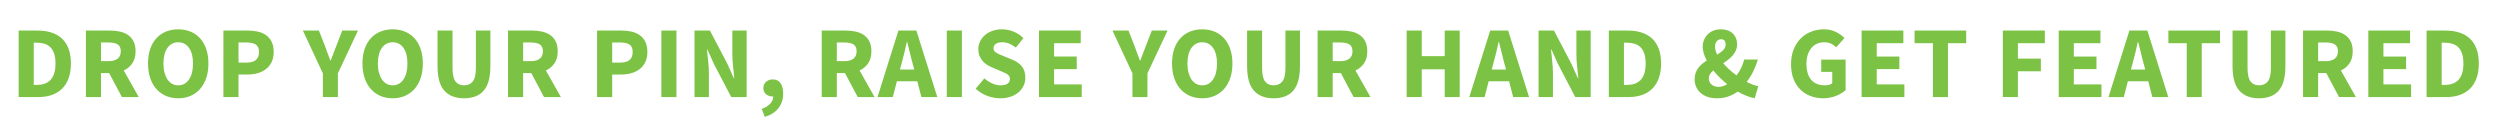 <?xml version="1.0" encoding="utf-8"?>
<!-- Generator: Adobe Illustrator 16.0.3, SVG Export Plug-In . SVG Version: 6.00 Build 0)  -->
<!DOCTYPE svg PUBLIC "-//W3C//DTD SVG 1.1//EN" "http://www.w3.org/Graphics/SVG/1.1/DTD/svg11.dtd">
<svg version="1.1" id="Layer_1" xmlns="http://www.w3.org/2000/svg" xmlns:xlink="http://www.w3.org/1999/xlink" x="0px" y="0px"
	 width="1592.92px" height="80.996px" viewBox="0 0 1592.92 80.996" enable-background="new 0 0 1592.92 80.996"
	 xml:space="preserve">
<g>
	<path fill="#7CC244" d="M11.897,19.463h11.96c3.25,0,6.185,0.412,8.808,1.235c2.621,0.823,4.864,2.091,6.728,3.802
		c1.863,1.713,3.292,3.89,4.29,6.533c0.996,2.644,1.495,5.784,1.495,9.425c0,3.64-0.499,6.804-1.495,9.49
		c-0.998,2.687-2.405,4.907-4.225,6.662s-3.998,3.066-6.533,3.933c-2.535,0.867-5.362,1.3-8.482,1.3H11.897V19.463z M23.337,54.107
		c1.776,0,3.401-0.237,4.875-0.715c1.473-0.477,2.74-1.245,3.803-2.308c1.061-1.061,1.885-2.459,2.47-4.192
		c0.585-1.732,0.877-3.878,0.877-6.435c0-2.513-0.292-4.625-0.877-6.338c-0.585-1.711-1.409-3.076-2.47-4.095
		c-1.063-1.018-2.33-1.744-3.803-2.178c-1.474-0.433-3.099-0.649-4.875-0.649h-1.82v26.909H23.337z"/>
	<path fill="#7CC244" d="M77.676,61.843l-8.125-15.275h-5.2v15.275h-9.62v-42.38h15.275c2.253,0,4.365,0.217,6.338,0.649
		c1.971,0.435,3.705,1.16,5.2,2.178c1.495,1.019,2.675,2.373,3.542,4.063c0.866,1.69,1.3,3.793,1.3,6.306
		c0,3.119-0.694,5.688-2.08,7.702c-1.388,2.015-3.208,3.521-5.46,4.518l9.555,16.965H77.676z M64.352,38.963h4.875
		c2.513,0,4.43-0.53,5.752-1.593c1.321-1.062,1.982-2.633,1.982-4.712c0-2.08-0.661-3.532-1.982-4.355
		c-1.322-0.822-3.24-1.235-5.752-1.235h-4.875V38.963z"/>
	<path fill="#7CC244" d="M113.556,62.623c-2.86,0-5.471-0.51-7.833-1.527c-2.362-1.019-4.388-2.48-6.078-4.388
		c-1.69-1.906-3.001-4.226-3.933-6.955c-0.932-2.73-1.397-5.828-1.397-9.295s0.465-6.554,1.397-9.263
		c0.932-2.708,2.243-4.982,3.933-6.825c1.69-1.841,3.715-3.25,6.078-4.225c2.361-0.976,4.973-1.463,7.833-1.463
		s5.47,0.487,7.833,1.463c2.361,0.975,4.387,2.395,6.078,4.257c1.69,1.864,3,4.15,3.932,6.858c0.932,2.708,1.397,5.774,1.397,9.197
		c0,3.467-0.466,6.564-1.397,9.295c-0.932,2.729-2.242,5.049-3.932,6.955c-1.69,1.907-3.716,3.369-6.078,4.388
		C119.026,62.113,116.416,62.623,113.556,62.623z M113.556,54.368c2.903,0,5.2-1.245,6.89-3.738
		c1.69-2.491,2.535-5.882,2.535-10.172c0-4.246-0.845-7.562-2.535-9.945c-1.69-2.383-3.987-3.575-6.89-3.575
		c-2.86,0-5.146,1.192-6.857,3.575c-1.712,2.384-2.567,5.699-2.567,9.945c0,2.123,0.227,4.041,0.682,5.752
		c0.455,1.713,1.083,3.175,1.885,4.388c0.801,1.214,1.788,2.146,2.958,2.795C110.826,54.043,112.126,54.368,113.556,54.368z"/>
	<path fill="#7CC244" d="M142.351,19.463h15.47c2.296,0,4.452,0.228,6.467,0.683s3.77,1.214,5.265,2.274
		c1.495,1.063,2.675,2.471,3.542,4.226c0.866,1.755,1.3,3.911,1.3,6.467c0,2.471-0.445,4.615-1.333,6.436
		c-0.889,1.82-2.091,3.314-3.607,4.485c-1.517,1.17-3.272,2.037-5.265,2.6c-1.994,0.563-4.117,0.845-6.37,0.845h-5.85v14.365h-9.62
		V19.463z M157.236,39.873c5.2,0,7.8-2.253,7.8-6.761c0-2.21-0.661-3.77-1.982-4.68c-1.322-0.91-3.261-1.365-5.817-1.365h-5.265
		v12.806H157.236z"/>
	<path fill="#7CC244" d="M205.726,46.763l-12.74-27.3h10.205l3.835,9.75c0.563,1.604,1.126,3.152,1.69,4.647
		c0.563,1.495,1.147,3.066,1.755,4.713h0.26c0.606-1.646,1.203-3.218,1.788-4.713s1.18-3.044,1.787-4.647l3.77-9.75h10.01
		l-12.805,27.3v15.08h-9.555V46.763z"/>
	<path fill="#7CC244" d="M250.185,62.623c-2.86,0-5.471-0.51-7.833-1.527c-2.362-1.019-4.388-2.48-6.078-4.388
		c-1.69-1.906-3.001-4.226-3.933-6.955c-0.932-2.73-1.397-5.828-1.397-9.295s0.465-6.554,1.397-9.263
		c0.932-2.708,2.243-4.982,3.933-6.825c1.69-1.841,3.715-3.25,6.078-4.225c2.361-0.976,4.973-1.463,7.833-1.463
		s5.47,0.487,7.833,1.463c2.361,0.975,4.387,2.395,6.078,4.257c1.69,1.864,3,4.15,3.932,6.858c0.932,2.708,1.397,5.774,1.397,9.197
		c0,3.467-0.466,6.564-1.397,9.295c-0.932,2.729-2.242,5.049-3.932,6.955c-1.69,1.907-3.716,3.369-6.078,4.388
		C255.655,62.113,253.045,62.623,250.185,62.623z M250.185,54.368c2.903,0,5.2-1.245,6.89-3.738
		c1.69-2.491,2.535-5.882,2.535-10.172c0-4.246-0.845-7.562-2.535-9.945c-1.69-2.383-3.987-3.575-6.89-3.575
		c-2.86,0-5.146,1.192-6.857,3.575c-1.712,2.384-2.567,5.699-2.567,9.945c0,2.123,0.227,4.041,0.682,5.752
		c0.455,1.713,1.083,3.175,1.885,4.388c0.801,1.214,1.788,2.146,2.958,2.795C247.455,54.043,248.755,54.368,250.185,54.368z"/>
	<path fill="#7CC244" d="M278.785,19.463h9.555v23.725c0,4.16,0.628,7.063,1.885,8.71c1.256,1.647,3.076,2.471,5.46,2.471
		c2.383,0,4.235-0.823,5.558-2.471c1.321-1.646,1.982-4.55,1.982-8.71V19.463h9.23v22.75c0,7.107-1.42,12.285-4.257,15.535
		c-2.839,3.25-7.01,4.875-12.513,4.875c-5.504,0-9.696-1.625-12.578-4.875c-2.882-3.25-4.322-8.428-4.322-15.535V19.463z"/>
	<path fill="#7CC244" d="M346.645,61.843l-8.125-15.275h-5.2v15.275h-9.62v-42.38h15.275c2.253,0,4.365,0.217,6.338,0.649
		c1.971,0.435,3.705,1.16,5.2,2.178c1.495,1.019,2.675,2.373,3.542,4.063c0.866,1.69,1.3,3.793,1.3,6.306
		c0,3.119-0.694,5.688-2.08,7.702c-1.388,2.015-3.208,3.521-5.46,4.518l9.555,16.965H346.645z M333.32,38.963h4.875
		c2.513,0,4.43-0.53,5.752-1.593c1.321-1.062,1.982-2.633,1.982-4.712c0-2.08-0.661-3.532-1.982-4.355
		c-1.322-0.822-3.24-1.235-5.752-1.235h-4.875V38.963z"/>
	<path fill="#7CC244" d="M380.443,19.463h15.47c2.296,0,4.452,0.228,6.468,0.683c2.015,0.455,3.77,1.214,5.265,2.274
		c1.495,1.063,2.675,2.471,3.542,4.226s1.301,3.911,1.301,6.467c0,2.471-0.445,4.615-1.333,6.436
		c-0.889,1.82-2.091,3.314-3.607,4.485c-1.518,1.17-3.272,2.037-5.265,2.6c-1.994,0.563-4.117,0.845-6.37,0.845h-5.851v14.365h-9.62
		V19.463z M395.329,39.873c5.2,0,7.8-2.253,7.8-6.761c0-2.21-0.661-3.77-1.982-4.68c-1.322-0.91-3.262-1.365-5.817-1.365h-5.266
		v12.806H395.329z"/>
	<path fill="#7CC244" d="M421.393,19.463h9.619v42.38h-9.619V19.463z"/>
	<path fill="#7CC244" d="M442.518,19.463h9.814l11.05,21.06l4.226,9.36h0.26c-0.218-2.253-0.478-4.767-0.78-7.54
		c-0.304-2.772-0.455-5.416-0.455-7.93v-14.95h9.101v42.38h-9.815l-11.05-21.125l-4.16-9.23h-0.26
		c0.216,2.341,0.477,4.854,0.78,7.54c0.303,2.688,0.455,5.288,0.455,7.801v15.015h-9.165V19.463z"/>
	<path fill="#7CC244" d="M485.352,69.383c2.383-0.867,4.202-1.994,5.46-3.38c1.256-1.388,1.885-2.904,1.885-4.55h-0.52
		c-1.518,0-2.86-0.466-4.03-1.397s-1.755-2.265-1.755-3.998c0-1.646,0.585-2.968,1.755-3.965c1.17-0.996,2.577-1.495,4.225-1.495
		c2.167,0,3.813,0.791,4.94,2.373c1.126,1.582,1.689,3.802,1.689,6.662c0,3.597-0.997,6.684-2.989,9.263
		c-1.994,2.577-4.897,4.43-8.71,5.558L485.352,69.383z"/>
	<path fill="#7CC244" d="M546.515,61.843l-8.125-15.275h-5.2v15.275h-9.619v-42.38h15.274c2.253,0,4.365,0.217,6.338,0.649
		c1.971,0.435,3.705,1.16,5.2,2.178c1.494,1.019,2.675,2.373,3.542,4.063c0.866,1.69,1.3,3.793,1.3,6.306
		c0,3.119-0.693,5.688-2.08,7.702s-3.207,3.521-5.46,4.518l9.556,16.965H546.515z M533.19,38.963h4.875
		c2.513,0,4.431-0.53,5.753-1.593c1.321-1.062,1.982-2.633,1.982-4.712c0-2.08-0.661-3.532-1.982-4.355
		c-1.322-0.822-3.24-1.235-5.753-1.235h-4.875V38.963z"/>
	<path fill="#7CC244" d="M584.474,51.768h-13l-2.6,10.075h-9.75l13.325-42.38h11.439l13.325,42.38h-10.14L584.474,51.768z
		 M582.525,44.293l-1.04-3.9c-0.607-2.122-1.182-4.376-1.723-6.76c-0.542-2.383-1.116-4.68-1.723-6.89h-0.26
		c-0.478,2.253-0.997,4.561-1.561,6.922c-0.563,2.362-1.148,4.605-1.755,6.728l-1.04,3.9H582.525z"/>
	<path fill="#7CC244" d="M603.26,19.463h9.619v42.38h-9.619V19.463z"/>
	<path fill="#7CC244" d="M627.179,49.948c1.516,1.3,3.185,2.362,5.005,3.185c1.819,0.823,3.617,1.235,5.395,1.235
		c1.993,0,3.478-0.368,4.453-1.105c0.975-0.736,1.462-1.732,1.462-2.99c0-0.649-0.141-1.212-0.422-1.689
		c-0.283-0.477-0.694-0.899-1.235-1.268c-0.542-0.368-1.192-0.715-1.95-1.04c-0.759-0.325-1.593-0.683-2.502-1.072l-5.46-2.341
		c-1.128-0.433-2.2-0.996-3.218-1.689c-1.019-0.692-1.929-1.505-2.73-2.438c-0.802-0.932-1.44-2.015-1.917-3.25
		c-0.478-1.235-0.715-2.633-0.715-4.192c0-1.732,0.379-3.369,1.137-4.907s1.798-2.882,3.12-4.03
		c1.321-1.147,2.903-2.048,4.745-2.697c1.842-0.65,3.867-0.976,6.078-0.976c2.47,0,4.907,0.478,7.313,1.43
		c2.404,0.954,4.517,2.341,6.337,4.16l-4.81,6.045c-1.388-1.082-2.785-1.917-4.192-2.502c-1.409-0.585-2.958-0.878-4.647-0.878
		c-1.647,0-2.958,0.337-3.933,1.008c-0.976,0.672-1.463,1.615-1.463,2.827c0,0.65,0.162,1.203,0.487,1.658s0.78,0.867,1.365,1.234
		c0.585,0.369,1.277,0.715,2.08,1.04c0.801,0.325,1.657,0.683,2.567,1.072l5.396,2.21c2.6,1.04,4.647,2.471,6.142,4.29
		c1.495,1.82,2.243,4.226,2.243,7.216c0,1.777-0.357,3.456-1.072,5.037c-0.716,1.582-1.756,2.969-3.12,4.16
		c-1.365,1.192-3.034,2.145-5.005,2.859c-1.973,0.716-4.215,1.073-6.728,1.073c-2.774,0-5.536-0.51-8.288-1.527
		c-2.752-1.019-5.232-2.546-7.442-4.583L627.179,49.948z"/>
	<path fill="#7CC244" d="M662.018,19.463h26.585v8.06h-16.966v8.516h14.431v7.995h-14.431v9.75h17.615v8.06h-27.234V19.463z"/>
	<path fill="#7CC244" d="M721.558,46.763l-12.74-27.3h10.205l3.834,9.75c0.564,1.604,1.127,3.152,1.691,4.647
		c0.563,1.495,1.146,3.066,1.754,4.713h0.26c0.607-1.646,1.203-3.218,1.789-4.713c0.584-1.495,1.18-3.044,1.787-4.647l3.77-9.75
		h10.01l-12.805,27.3v15.08h-9.555V46.763z"/>
	<path fill="#7CC244" d="M766.017,62.623c-2.859,0-5.471-0.51-7.832-1.527c-2.363-1.019-4.387-2.48-6.078-4.388
		c-1.689-1.906-3-4.226-3.932-6.955c-0.932-2.73-1.398-5.828-1.398-9.295s0.467-6.554,1.398-9.263
		c0.932-2.708,2.242-4.982,3.932-6.825c1.691-1.841,3.715-3.25,6.078-4.225c2.361-0.976,4.973-1.463,7.832-1.463
		c2.861,0,5.471,0.487,7.832,1.463c2.361,0.975,4.389,2.395,6.078,4.257c1.689,1.864,3,4.15,3.934,6.858
		c0.93,2.708,1.396,5.774,1.396,9.197c0,3.467-0.467,6.564-1.396,9.295c-0.934,2.729-2.244,5.049-3.934,6.955
		c-1.689,1.907-3.717,3.369-6.078,4.388C771.487,62.113,768.878,62.623,766.017,62.623z M766.017,54.368
		c2.902,0,5.201-1.245,6.891-3.738c1.689-2.491,2.535-5.882,2.535-10.172c0-4.246-0.846-7.562-2.535-9.945
		c-1.689-2.383-3.988-3.575-6.891-3.575c-2.859,0-5.146,1.192-6.857,3.575c-1.713,2.384-2.566,5.699-2.566,9.945
		c0,2.123,0.227,4.041,0.682,5.752c0.455,1.713,1.082,3.175,1.885,4.388c0.801,1.214,1.787,2.146,2.957,2.795
		C763.286,54.043,764.587,54.368,766.017,54.368z"/>
	<path fill="#7CC244" d="M794.616,19.463h9.555v23.725c0,4.16,0.629,7.063,1.885,8.71c1.258,1.647,3.078,2.471,5.461,2.471
		s4.234-0.823,5.557-2.471c1.322-1.646,1.982-4.55,1.982-8.71V19.463h9.23v22.75c0,7.107-1.42,12.285-4.258,15.535
		s-7.01,4.875-12.512,4.875c-5.504,0-9.695-1.625-12.578-4.875c-2.881-3.25-4.322-8.428-4.322-15.535V19.463z"/>
	<path fill="#7CC244" d="M862.476,61.843l-8.125-15.275h-5.199v15.275h-9.619v-42.38h15.273c2.254,0,4.365,0.217,6.338,0.649
		c1.971,0.435,3.705,1.16,5.201,2.178c1.494,1.019,2.674,2.373,3.541,4.063c0.867,1.69,1.301,3.793,1.301,6.306
		c0,3.119-0.693,5.688-2.08,7.702s-3.207,3.521-5.461,4.518l9.557,16.965H862.476z M849.151,38.963h4.875
		c2.512,0,4.43-0.53,5.752-1.593c1.322-1.062,1.982-2.633,1.982-4.712c0-2.08-0.66-3.532-1.982-4.355
		c-1.322-0.822-3.24-1.235-5.752-1.235h-4.875V38.963z"/>
	<path fill="#7CC244" d="M896.276,19.463h9.619v16.314h14.625V19.463h9.555v42.38h-9.555v-17.68h-14.625v17.68h-9.619V19.463z"/>
	<path fill="#7CC244" d="M961.534,51.768h-13l-2.6,10.075h-9.75l13.326-42.38h11.439l13.324,42.38h-10.139L961.534,51.768z
		 M959.585,44.293l-1.039-3.9c-0.607-2.122-1.182-4.376-1.723-6.76c-0.543-2.383-1.117-4.68-1.723-6.89h-0.26
		c-0.479,2.253-0.998,4.561-1.561,6.922c-0.564,2.362-1.148,4.605-1.756,6.728l-1.039,3.9H959.585z"/>
	<path fill="#7CC244" d="M980.321,19.463h9.814l11.049,21.06l4.227,9.36h0.26c-0.219-2.253-0.479-4.767-0.781-7.54
		c-0.303-2.772-0.455-5.416-0.455-7.93v-14.95h9.102v42.38h-9.816l-11.049-21.125l-4.16-9.23h-0.26
		c0.215,2.341,0.477,4.854,0.779,7.54c0.303,2.688,0.455,5.288,0.455,7.801v15.015h-9.164V19.463z"/>
	<path fill="#7CC244" d="M1025.104,19.463h11.961c3.25,0,6.184,0.412,8.807,1.235c2.621,0.823,4.863,2.091,6.727,3.802
		c1.863,1.713,3.293,3.89,4.291,6.533c0.996,2.644,1.494,5.784,1.494,9.425c0,3.64-0.498,6.804-1.494,9.49
		c-0.998,2.687-2.404,4.907-4.225,6.662s-3.998,3.066-6.533,3.933c-2.535,0.867-5.361,1.3-8.482,1.3h-12.545V19.463z
		 M1036.544,54.107c1.777,0,3.402-0.237,4.875-0.715c1.473-0.477,2.74-1.245,3.803-2.308c1.063-1.061,1.885-2.459,2.471-4.192
		c0.584-1.732,0.877-3.878,0.877-6.435c0-2.513-0.293-4.625-0.877-6.338c-0.586-1.711-1.408-3.076-2.471-4.095
		c-1.063-1.018-2.33-1.744-3.803-2.178c-1.473-0.433-3.098-0.649-4.875-0.649h-1.82v26.909H1036.544z"/>
	<path fill="#7CC244" d="M1118.054,62.623c-1.777-0.348-3.576-0.888-5.396-1.625c-1.818-0.736-3.639-1.625-5.459-2.665
		c-1.82,1.344-3.824,2.395-6.012,3.152c-2.189,0.758-4.627,1.138-7.313,1.138c-2.299,0-4.324-0.325-6.078-0.976
		c-1.756-0.649-3.229-1.527-4.42-2.632c-1.193-1.105-2.092-2.383-2.697-3.835c-0.607-1.452-0.91-3.001-0.91-4.647
		c0-1.473,0.205-2.806,0.617-3.998c0.412-1.191,0.975-2.264,1.689-3.218c0.715-0.952,1.537-1.819,2.471-2.6
		c0.932-0.78,1.918-1.495,2.957-2.145c-0.824-1.517-1.463-3.023-1.918-4.518c-0.455-1.495-0.682-2.914-0.682-4.258
		c0-1.517,0.27-2.946,0.813-4.29c0.541-1.343,1.311-2.523,2.307-3.543c0.996-1.018,2.199-1.819,3.607-2.404s3-0.878,4.777-0.878
		c3.207,0,5.742,0.867,7.605,2.601s2.795,4.073,2.795,7.02c0,1.388-0.25,2.655-0.746,3.803c-0.5,1.148-1.172,2.21-2.016,3.185
		c-0.846,0.976-1.799,1.875-2.859,2.697c-1.063,0.824-2.137,1.604-3.219,2.341c1.213,1.387,2.545,2.741,3.998,4.063
		c1.451,1.322,2.957,2.546,4.518,3.672c1.082-1.386,2.035-2.925,2.859-4.614c0.822-1.69,1.496-3.532,2.016-5.525h8.709
		c-0.779,2.6-1.744,5.081-2.893,7.442c-1.148,2.362-2.545,4.647-4.191,6.857c1.342,0.693,2.633,1.268,3.867,1.723
		s2.395,0.77,3.477,0.942L1118.054,62.623z M1088.804,49.948c0,1.604,0.572,2.903,1.723,3.899c1.146,0.997,2.674,1.495,4.582,1.495
		c1.732,0,3.531-0.563,5.395-1.69c-1.646-1.342-3.217-2.751-4.713-4.225c-1.494-1.473-2.871-2.99-4.127-4.55
		c-0.867,0.737-1.561,1.518-2.08,2.34C1089.063,48.041,1088.804,48.951,1088.804,49.948z M1092.769,29.732
		c0,0.78,0.119,1.604,0.357,2.471c0.236,0.867,0.574,1.733,1.008,2.6c1.516-0.91,2.795-1.862,3.834-2.86
		c1.041-0.996,1.561-2.21,1.561-3.64c0-0.996-0.238-1.798-0.715-2.405c-0.479-0.606-1.215-0.91-2.211-0.91
		c-1.084,0-1.992,0.423-2.729,1.268C1093.136,27.101,1092.769,28.26,1092.769,29.732z"/>
	<path fill="#7CC244" d="M1141.192,40.913c0-3.511,0.553-6.641,1.656-9.393c1.105-2.752,2.602-5.08,4.486-6.987
		s4.094-3.358,6.629-4.355c2.535-0.996,5.232-1.495,8.094-1.495c2.99,0,5.578,0.563,7.768,1.69c2.188,1.127,3.996,2.404,5.428,3.835
		l-5.266,5.915c-1.084-0.997-2.199-1.776-3.348-2.34s-2.633-0.846-4.453-0.846c-1.646,0-3.152,0.315-4.518,0.942
		c-1.365,0.629-2.535,1.528-3.51,2.698s-1.744,2.6-2.307,4.29c-0.564,1.689-0.846,3.597-0.846,5.72
		c0,4.377,0.986,7.768,2.957,10.173c1.973,2.404,4.973,3.607,9.004,3.607c0.865,0,1.699-0.108,2.502-0.325
		c0.801-0.217,1.463-0.542,1.982-0.976v-7.279h-7.02v-7.801h15.535v19.5c-0.781,0.65-1.68,1.29-2.697,1.918
		c-1.02,0.629-2.137,1.182-3.348,1.657c-1.215,0.478-2.514,0.855-3.9,1.138c-1.389,0.281-2.818,0.423-4.291,0.423
		c-2.859,0-5.535-0.467-8.027-1.397c-2.492-0.932-4.67-2.308-6.531-4.128c-1.865-1.82-3.326-4.084-4.389-6.792
		S1141.192,44.467,1141.192,40.913z"/>
	<path fill="#7CC244" d="M1186.171,19.463h26.586v8.06h-16.967v8.516h14.432v7.995h-14.432v9.75h17.615v8.06h-27.234V19.463z"/>
	<path fill="#7CC244" d="M1231.604,27.522h-11.699v-8.06h32.891v8.06h-11.635v34.32h-9.557V27.522z"/>
	<path fill="#7CC244" d="M1276.13,19.463h26.779v8.06h-17.16v9.815h14.625v8.06h-14.625v16.445h-9.619V19.463z"/>
	<path fill="#7CC244" d="M1311.749,19.463h26.586v8.06h-16.967v8.516h14.432v7.995h-14.432v9.75h17.615v8.06h-27.234V19.463z"/>
	<path fill="#7CC244" d="M1368.817,51.768h-13l-2.6,10.075h-9.75l13.326-42.38h11.439l13.324,42.38h-10.139L1368.817,51.768z
		 M1366.868,44.293l-1.039-3.9c-0.607-2.122-1.182-4.376-1.723-6.76c-0.543-2.383-1.117-4.68-1.723-6.89h-0.26
		c-0.479,2.253-0.998,4.561-1.561,6.922c-0.564,2.362-1.148,4.605-1.756,6.728l-1.039,3.9H1366.868z"/>
	<path fill="#7CC244" d="M1393.323,27.522h-11.699v-8.06h32.891v8.06h-11.635v34.32h-9.557V27.522z"/>
	<path fill="#7CC244" d="M1422.509,19.463h9.555v23.725c0,4.16,0.627,7.063,1.885,8.71c1.256,1.647,3.076,2.471,5.459,2.471
		s4.236-0.823,5.559-2.471c1.32-1.646,1.982-4.55,1.982-8.71V19.463h9.23v22.75c0,7.107-1.42,12.285-4.258,15.535
		c-2.84,3.25-7.01,4.875-12.514,4.875c-5.502,0-9.695-1.625-12.576-4.875c-2.883-3.25-4.322-8.428-4.322-15.535V19.463z"/>
	<path fill="#7CC244" d="M1490.368,61.843l-8.125-15.275h-5.201v15.275h-9.619v-42.38h15.275c2.252,0,4.365,0.217,6.338,0.649
		c1.971,0.435,3.705,1.16,5.199,2.178c1.494,1.019,2.676,2.373,3.543,4.063c0.865,1.69,1.299,3.793,1.299,6.306
		c0,3.119-0.693,5.688-2.08,7.702s-3.207,3.521-5.459,4.518l9.555,16.965H1490.368z M1477.042,38.963h4.875
		c2.514,0,4.432-0.53,5.754-1.593c1.32-1.062,1.982-2.633,1.982-4.712c0-2.08-0.662-3.532-1.982-4.355
		c-1.322-0.822-3.24-1.235-5.754-1.235h-4.875V38.963z"/>
	<path fill="#7CC244" d="M1509.022,19.463h26.586v8.06h-16.967v8.516h14.432v7.995h-14.432v9.75h17.615v8.06h-27.234V19.463z"/>
	<path fill="#7CC244" d="M1546.138,19.463h11.959c3.25,0,6.186,0.412,8.807,1.235c2.623,0.823,4.865,2.091,6.729,3.802
		c1.863,1.713,3.293,3.89,4.289,6.533c0.998,2.644,1.496,5.784,1.496,9.425c0,3.64-0.498,6.804-1.496,9.49
		c-0.996,2.687-2.404,4.907-4.225,6.662s-3.996,3.066-6.531,3.933c-2.535,0.867-5.363,1.3-8.482,1.3h-12.545V19.463z
		 M1557.577,54.107c1.775,0,3.4-0.237,4.875-0.715c1.473-0.477,2.74-1.245,3.803-2.308c1.061-1.061,1.885-2.459,2.469-4.192
		c0.586-1.732,0.879-3.878,0.879-6.435c0-2.513-0.293-4.625-0.879-6.338c-0.584-1.711-1.408-3.076-2.469-4.095
		c-1.063-1.018-2.33-1.744-3.803-2.178c-1.475-0.433-3.1-0.649-4.875-0.649h-1.82v26.909H1557.577z"/>
</g>
</svg>
